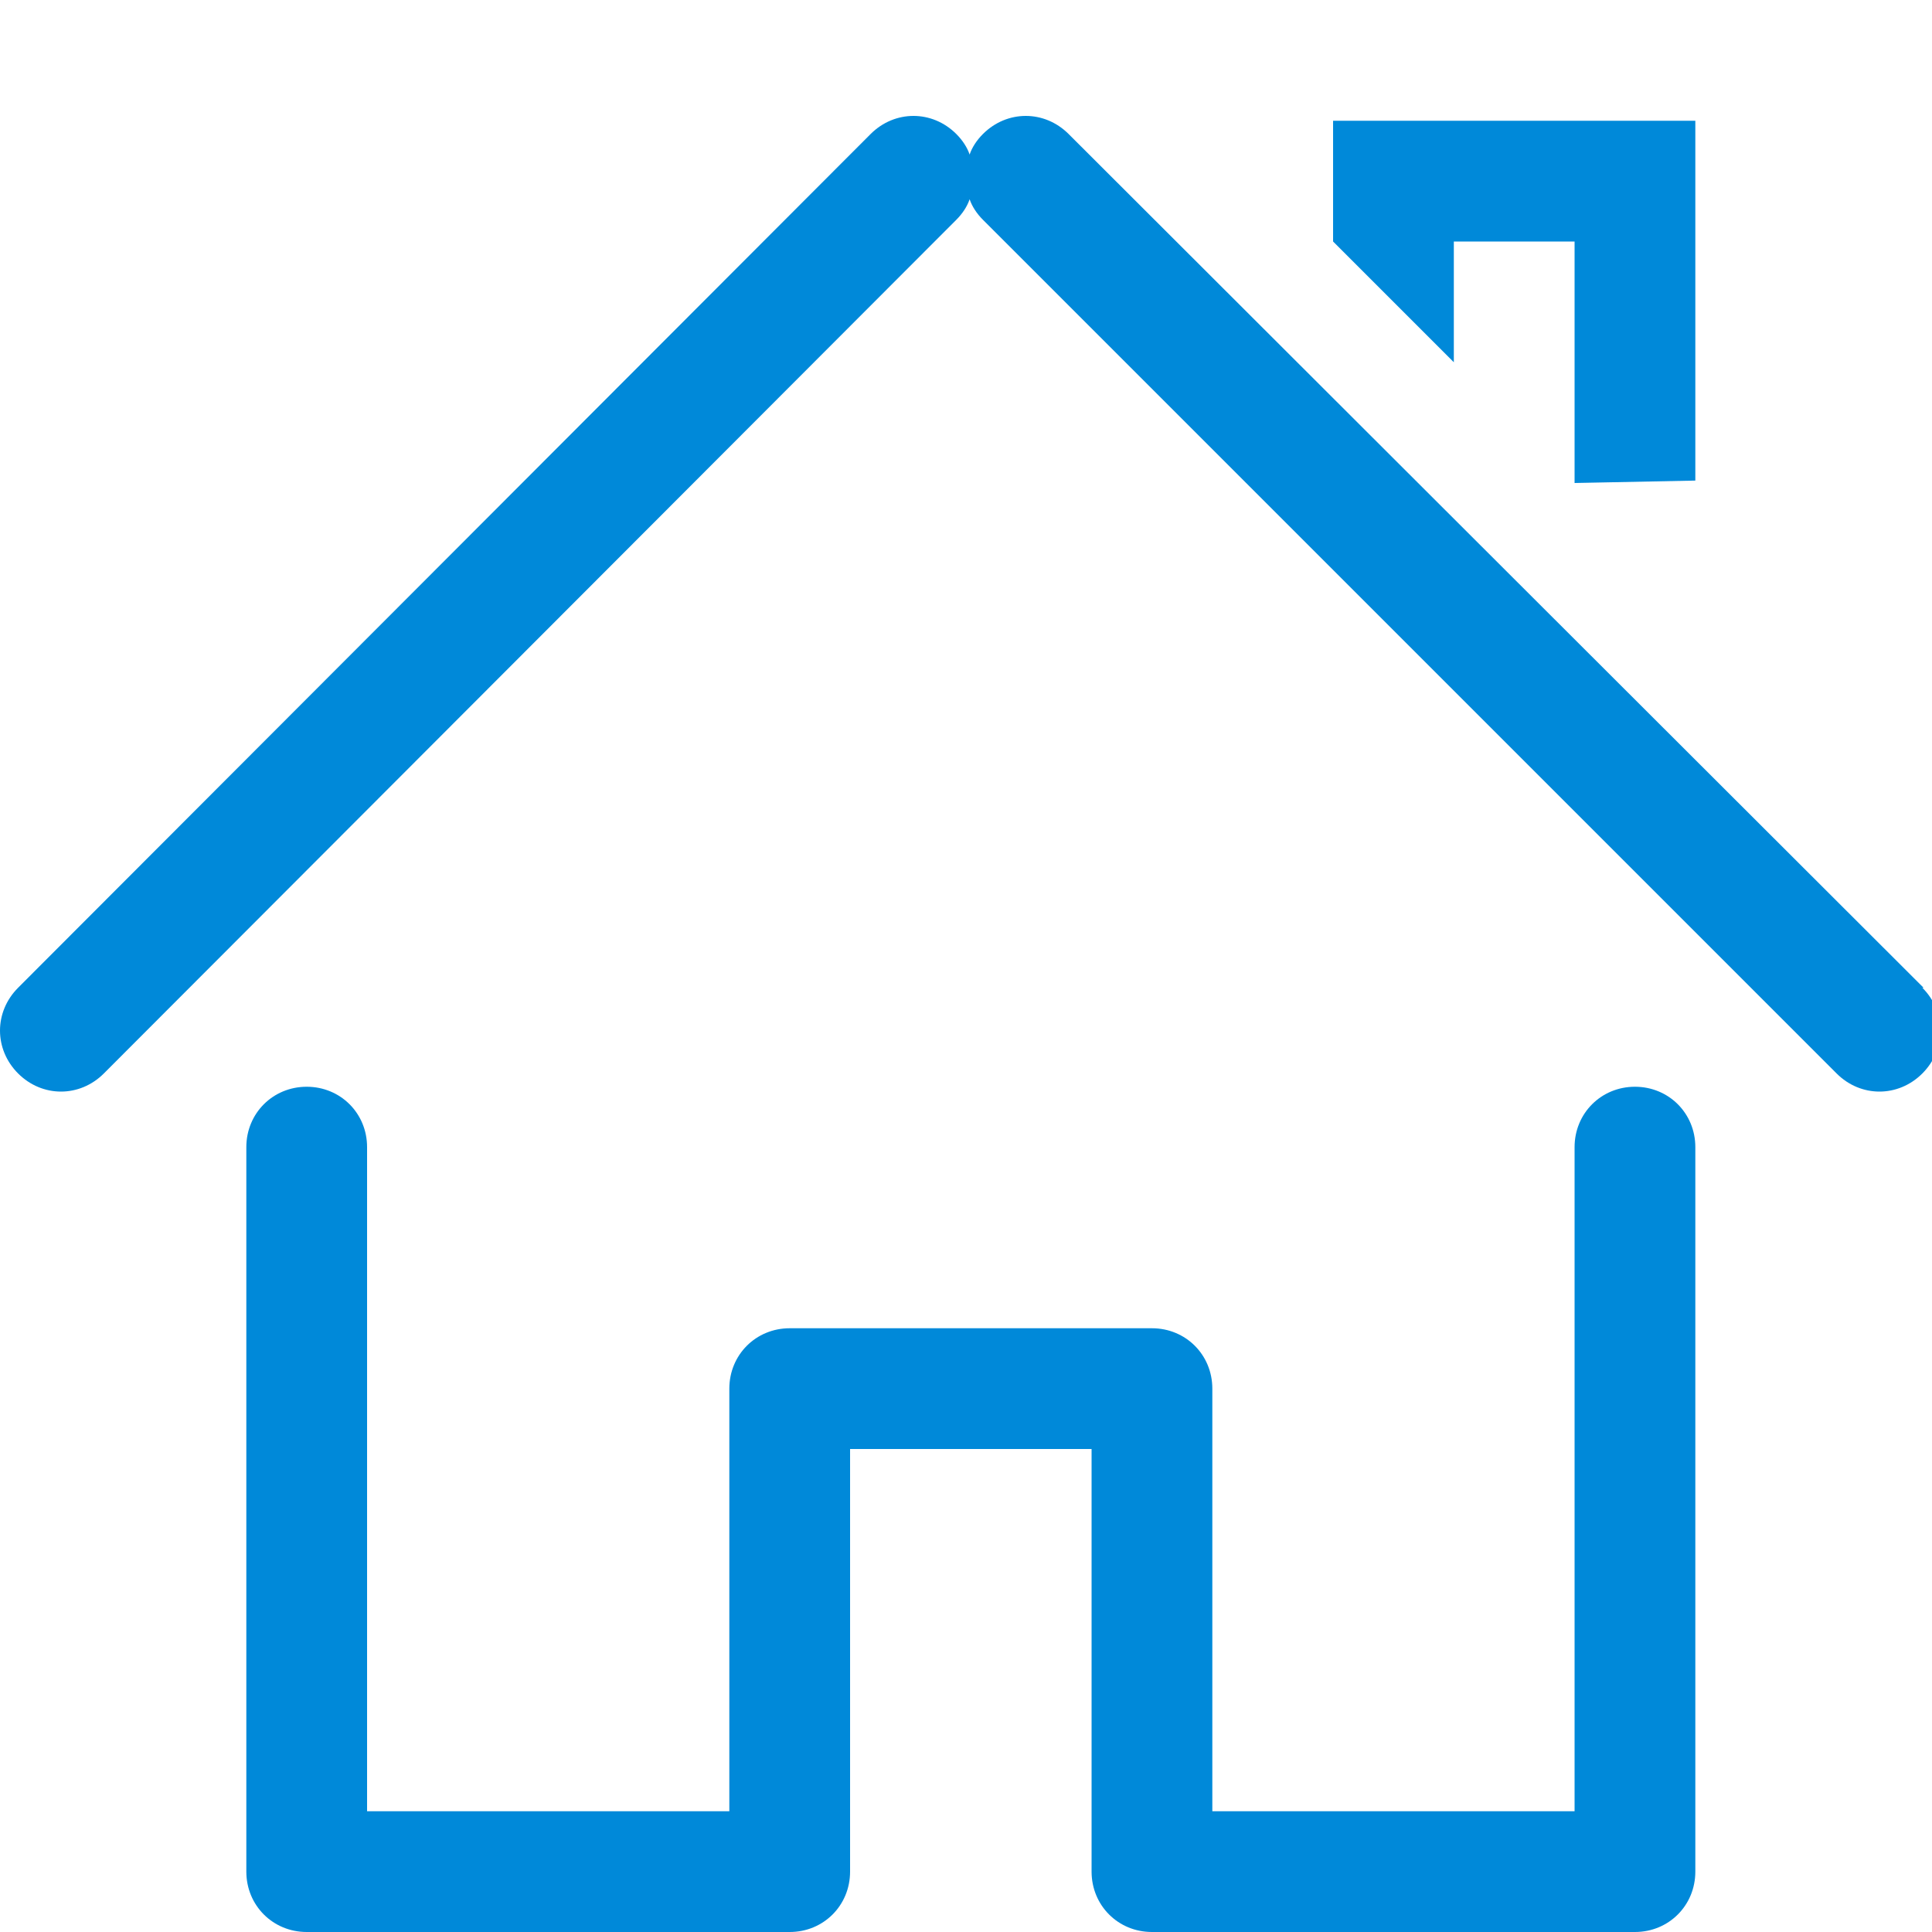 <?xml version="1.0" encoding="UTF-8"?><svg id="bg" xmlns="http://www.w3.org/2000/svg" width="16" height="16" viewBox="0 0 16 16"><path d="M12.04,2h1V4l1-.02V2h0V1h-3v1l1,1V2Zm1.5,7c-.28,0-.5,.22-.5,.5v5.5h-3v-3.5c0-.28-.22-.5-.5-.5h-3c-.28,0-.5,.22-.5,.5v3.5H3.04v-5.5c0-.28-.22-.5-.5-.5s-.5,.22-.5,.5v6c0,.28,.22,.5,.5,.5h4c.28,0,.5-.22,.5-.5v-3.5h2v3.5c0,.28,.22,.5,.5,.5h4c.28,0,.5-.22,.5-.5v-6c0-.28-.22-.5-.5-.5Zm2.39-.82L8.85,1.11c-.2-.2-.51-.2-.71,0-.05,.05-.09,.11-.11,.17-.02-.06-.06-.12-.11-.17-.2-.2-.51-.2-.71,0L.15,8.18c-.2,.2-.2,.51,0,.71,.2,.2,.51,.2,.71,0L7.92,1.82c.05-.05,.09-.11,.11-.17,.02,.06,.06,.12,.11,.17l7.07,7.07c.2,.2,.51,.2,.71,0,.2-.2,.2-.51,0-.71Z" style="fill:#0089d9; fill-rule:evenodd;"/></svg>